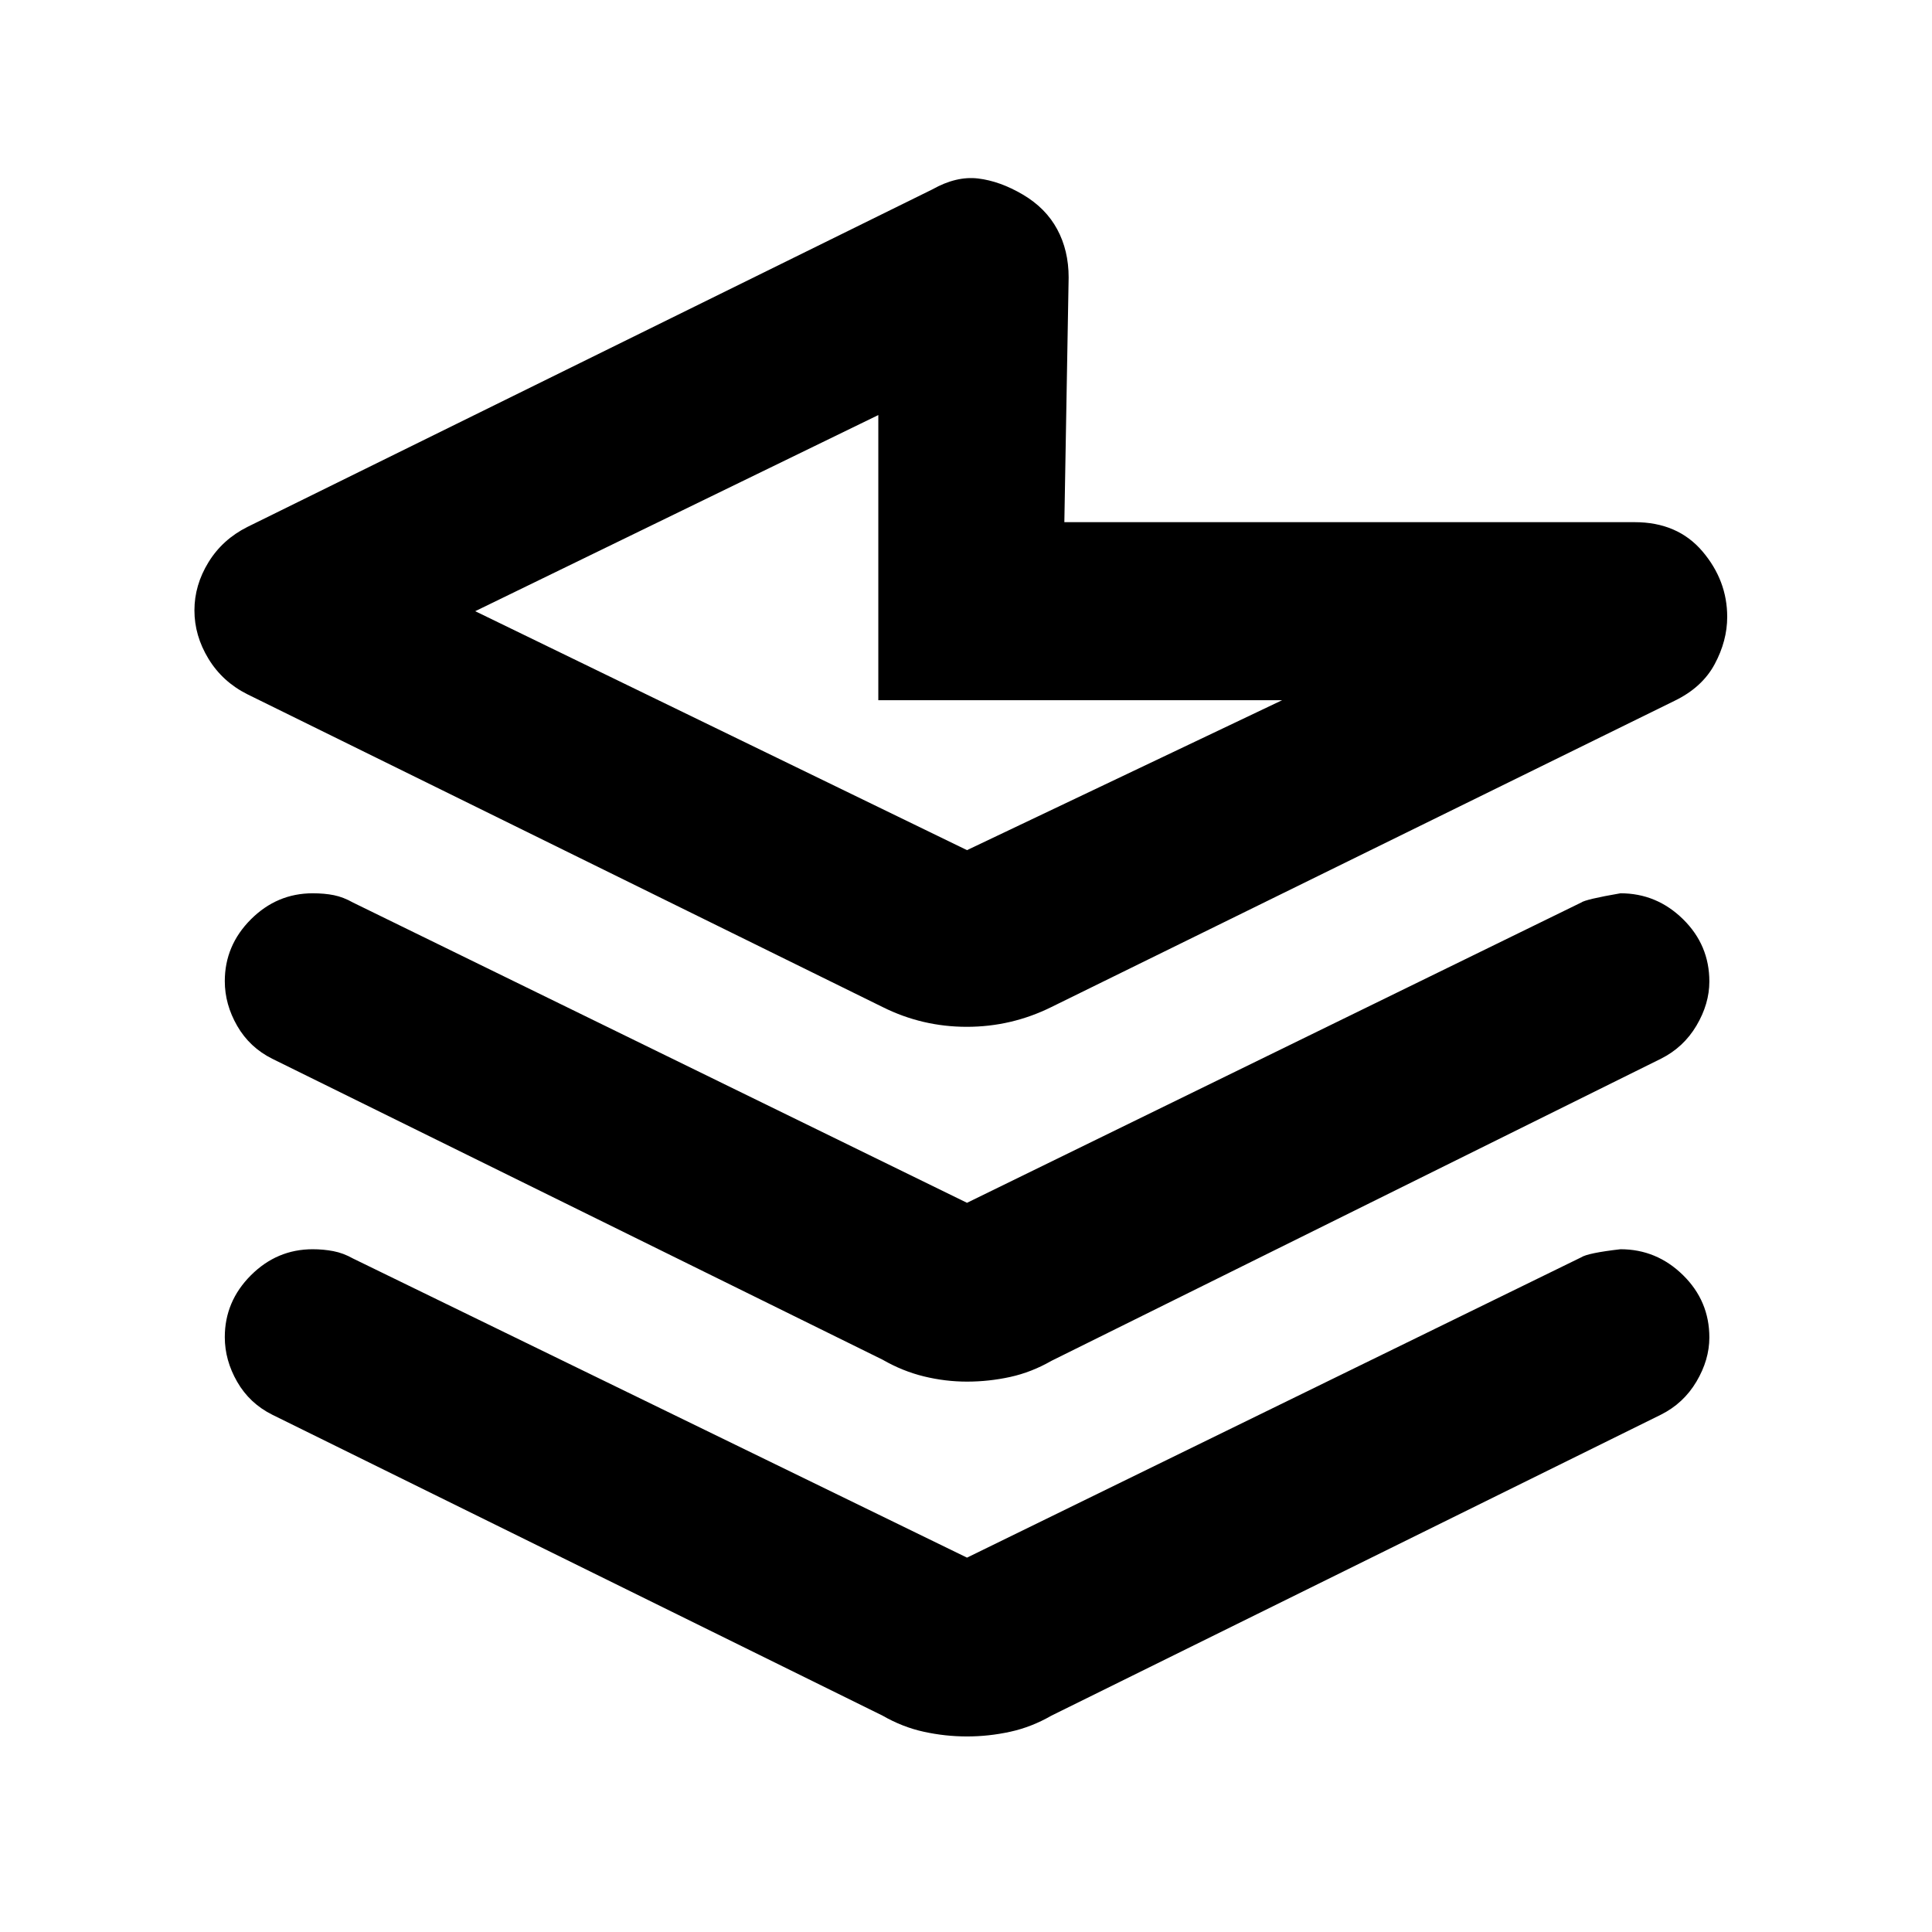 <svg xmlns="http://www.w3.org/2000/svg" height="20" viewBox="0 -960 960 960" width="20"><path d="m531-822.14-2.13 121.6h283.37q21.33 0 33.67 14.48 12.33 14.49 12.33 32.58 0 11.89-6.23 23.5t-20.06 18.27l-309.51 152.1q-19.86 9.83-42.04 9.83t-41.84-9.83L122.96-615q-12.39-6.2-19.37-17.66-6.98-11.47-6.98-24.04 0-12.56 6.98-23.92 6.98-11.36 19.37-17.56l340.32-167.71q11.89-6.7 22.72-5.42 10.83 1.29 22.22 7.98 11.39 6.7 17.08 17.23 5.7 10.52 5.7 23.96Zm-50.5 284.57 156.58-74.5H436.43v-141.69l-200.3 97.46L480.5-537.57Zm-44.07-74.5Zm44.07 249.74L785.61-511.5q2.19-1.63 19.59-4.63 17.97 0 31.07 12.85 13.1 12.85 13.1 30.99 0 11.09-6.41 21.92-6.42 10.83-17.68 16.46L522.44-283.8q-9.91 5.69-20.52 8.01-10.61 2.31-21.42 2.31-10.81 0-21.42-2.6-10.61-2.59-20.52-8.29L135.28-433.91q-11.26-5.63-17.42-16.34-6.16-10.7-6.16-22.21 0-17.75 12.95-30.71 12.96-12.96 30.72-12.96 5.91 0 10.58.95t9.51 3.68L480.5-362.33Zm0 176.31L785.61-335.2q3.32-2.19 19.59-4.06 17.97 0 31.07 12.85 13.1 12.85 13.1 30.99 0 11.09-6.41 21.92-6.42 10.83-17.68 16.46L522.44-107.5q-9.91 5.7-20.52 8.01-10.61 2.32-21.42 2.32-10.81 0-21.42-2.32-10.61-2.31-20.52-8.01L135.28-257.04q-11.26-5.63-17.42-16.34-6.16-10.7-6.16-22.21 0-17.75 12.95-30.71 12.96-12.96 30.72-12.96 5.34 0 10.29.95 4.96.95 9.8 3.68L480.5-186.02Z"/></svg>